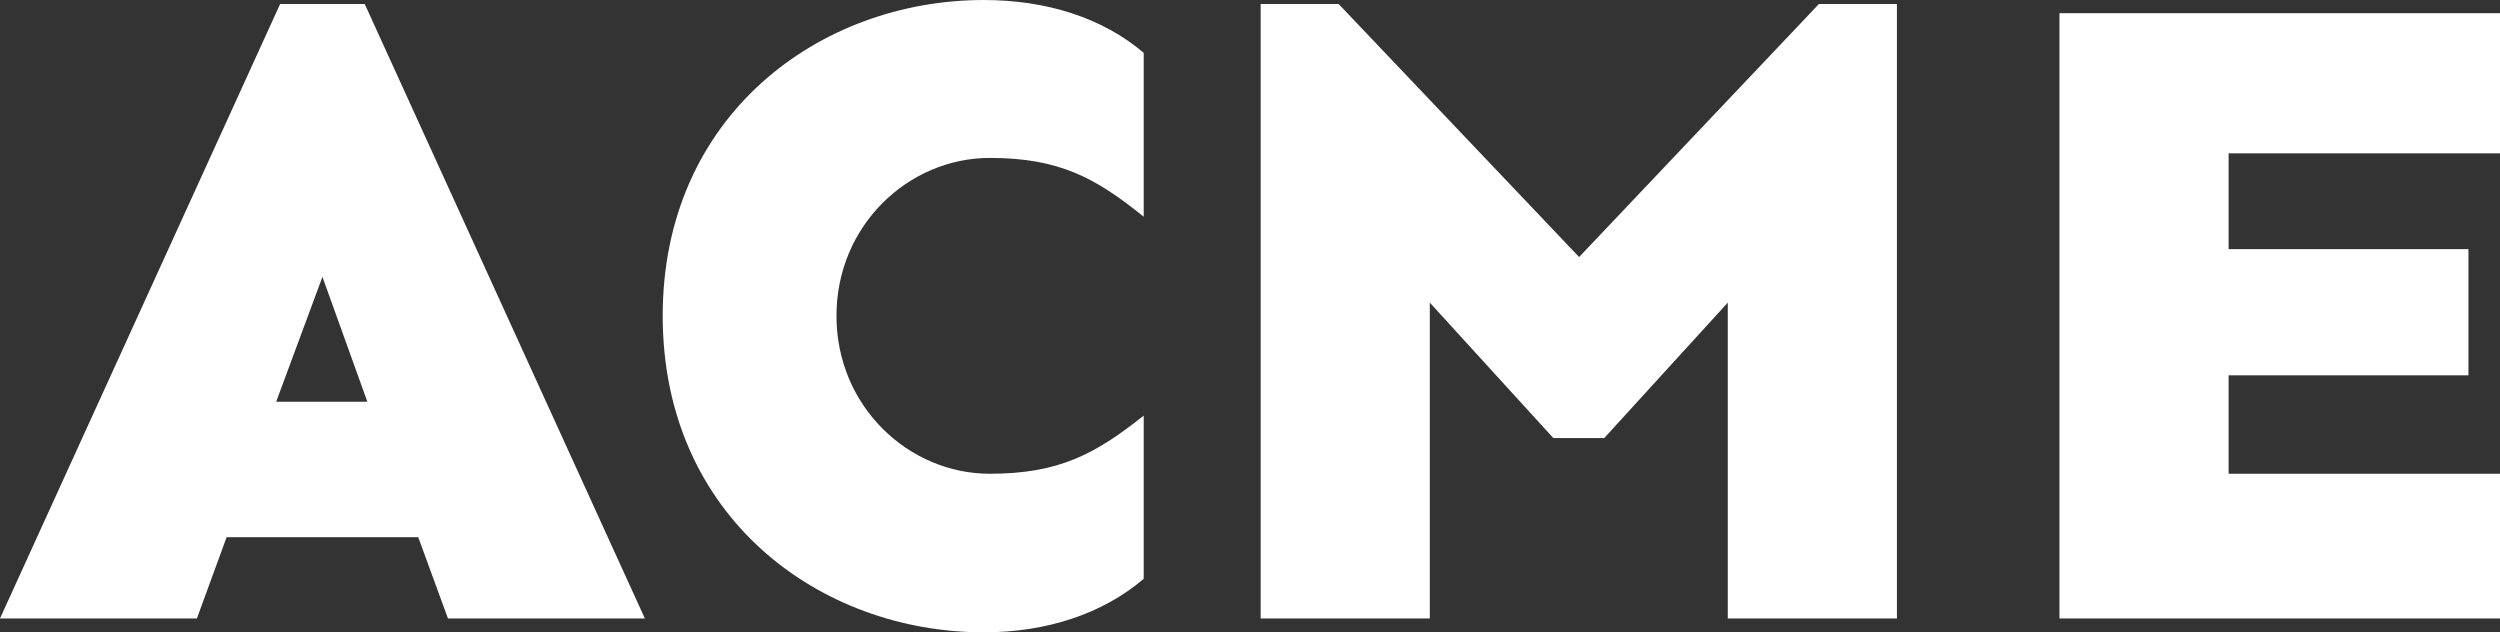<svg data-v-423bf9ae="" xmlns="http://www.w3.org/2000/svg" viewBox="0 0 237.241 60" class="font"><rect x="0" y="0" width="237.241" height="60" fill="#333333" stroke="none"/><!----><!----><!----><g data-v-423bf9ae="" id="8a9515db-0d71-47de-94f7-e037e02a30af" fill="white" transform="matrix(6.27,0,0,6.27,-0.878,-26.082)"><path d="M6.47 12.29L6.92 13.52L9.90 13.52L5.66 4.22L4.38 4.22L0.14 13.52L3.12 13.52L3.57 12.29ZM5.70 10.24L4.32 10.24L5.02 8.35ZM15.03 4.16C12.54 4.16 10.17 5.91 10.17 8.94C10.17 11.98 12.54 13.73 15.03 13.73C15.98 13.73 16.83 13.45 17.45 12.92L17.45 10.45C16.72 11.03 16.17 11.33 15.12 11.33C13.89 11.33 12.80 10.31 12.80 8.94C12.80 7.57 13.89 6.55 15.12 6.55C16.17 6.55 16.72 6.85 17.45 7.44L17.45 4.96C16.83 4.43 15.98 4.16 15.03 4.16ZM28.85 13.52L28.85 4.22L27.67 4.22L24.04 8.05L20.40 4.22L19.22 4.22L19.22 13.52L21.78 13.52L21.78 8.74L23.65 10.79L24.42 10.79L26.29 8.74L26.29 13.52ZM33.87 6.48L37.98 6.48L37.98 4.36L31.31 4.36L31.31 13.52L37.98 13.52L37.98 11.33L33.87 11.33L33.87 9.84L37.50 9.84L37.50 7.93L33.87 7.93Z"></path></g><!----><!----></svg>